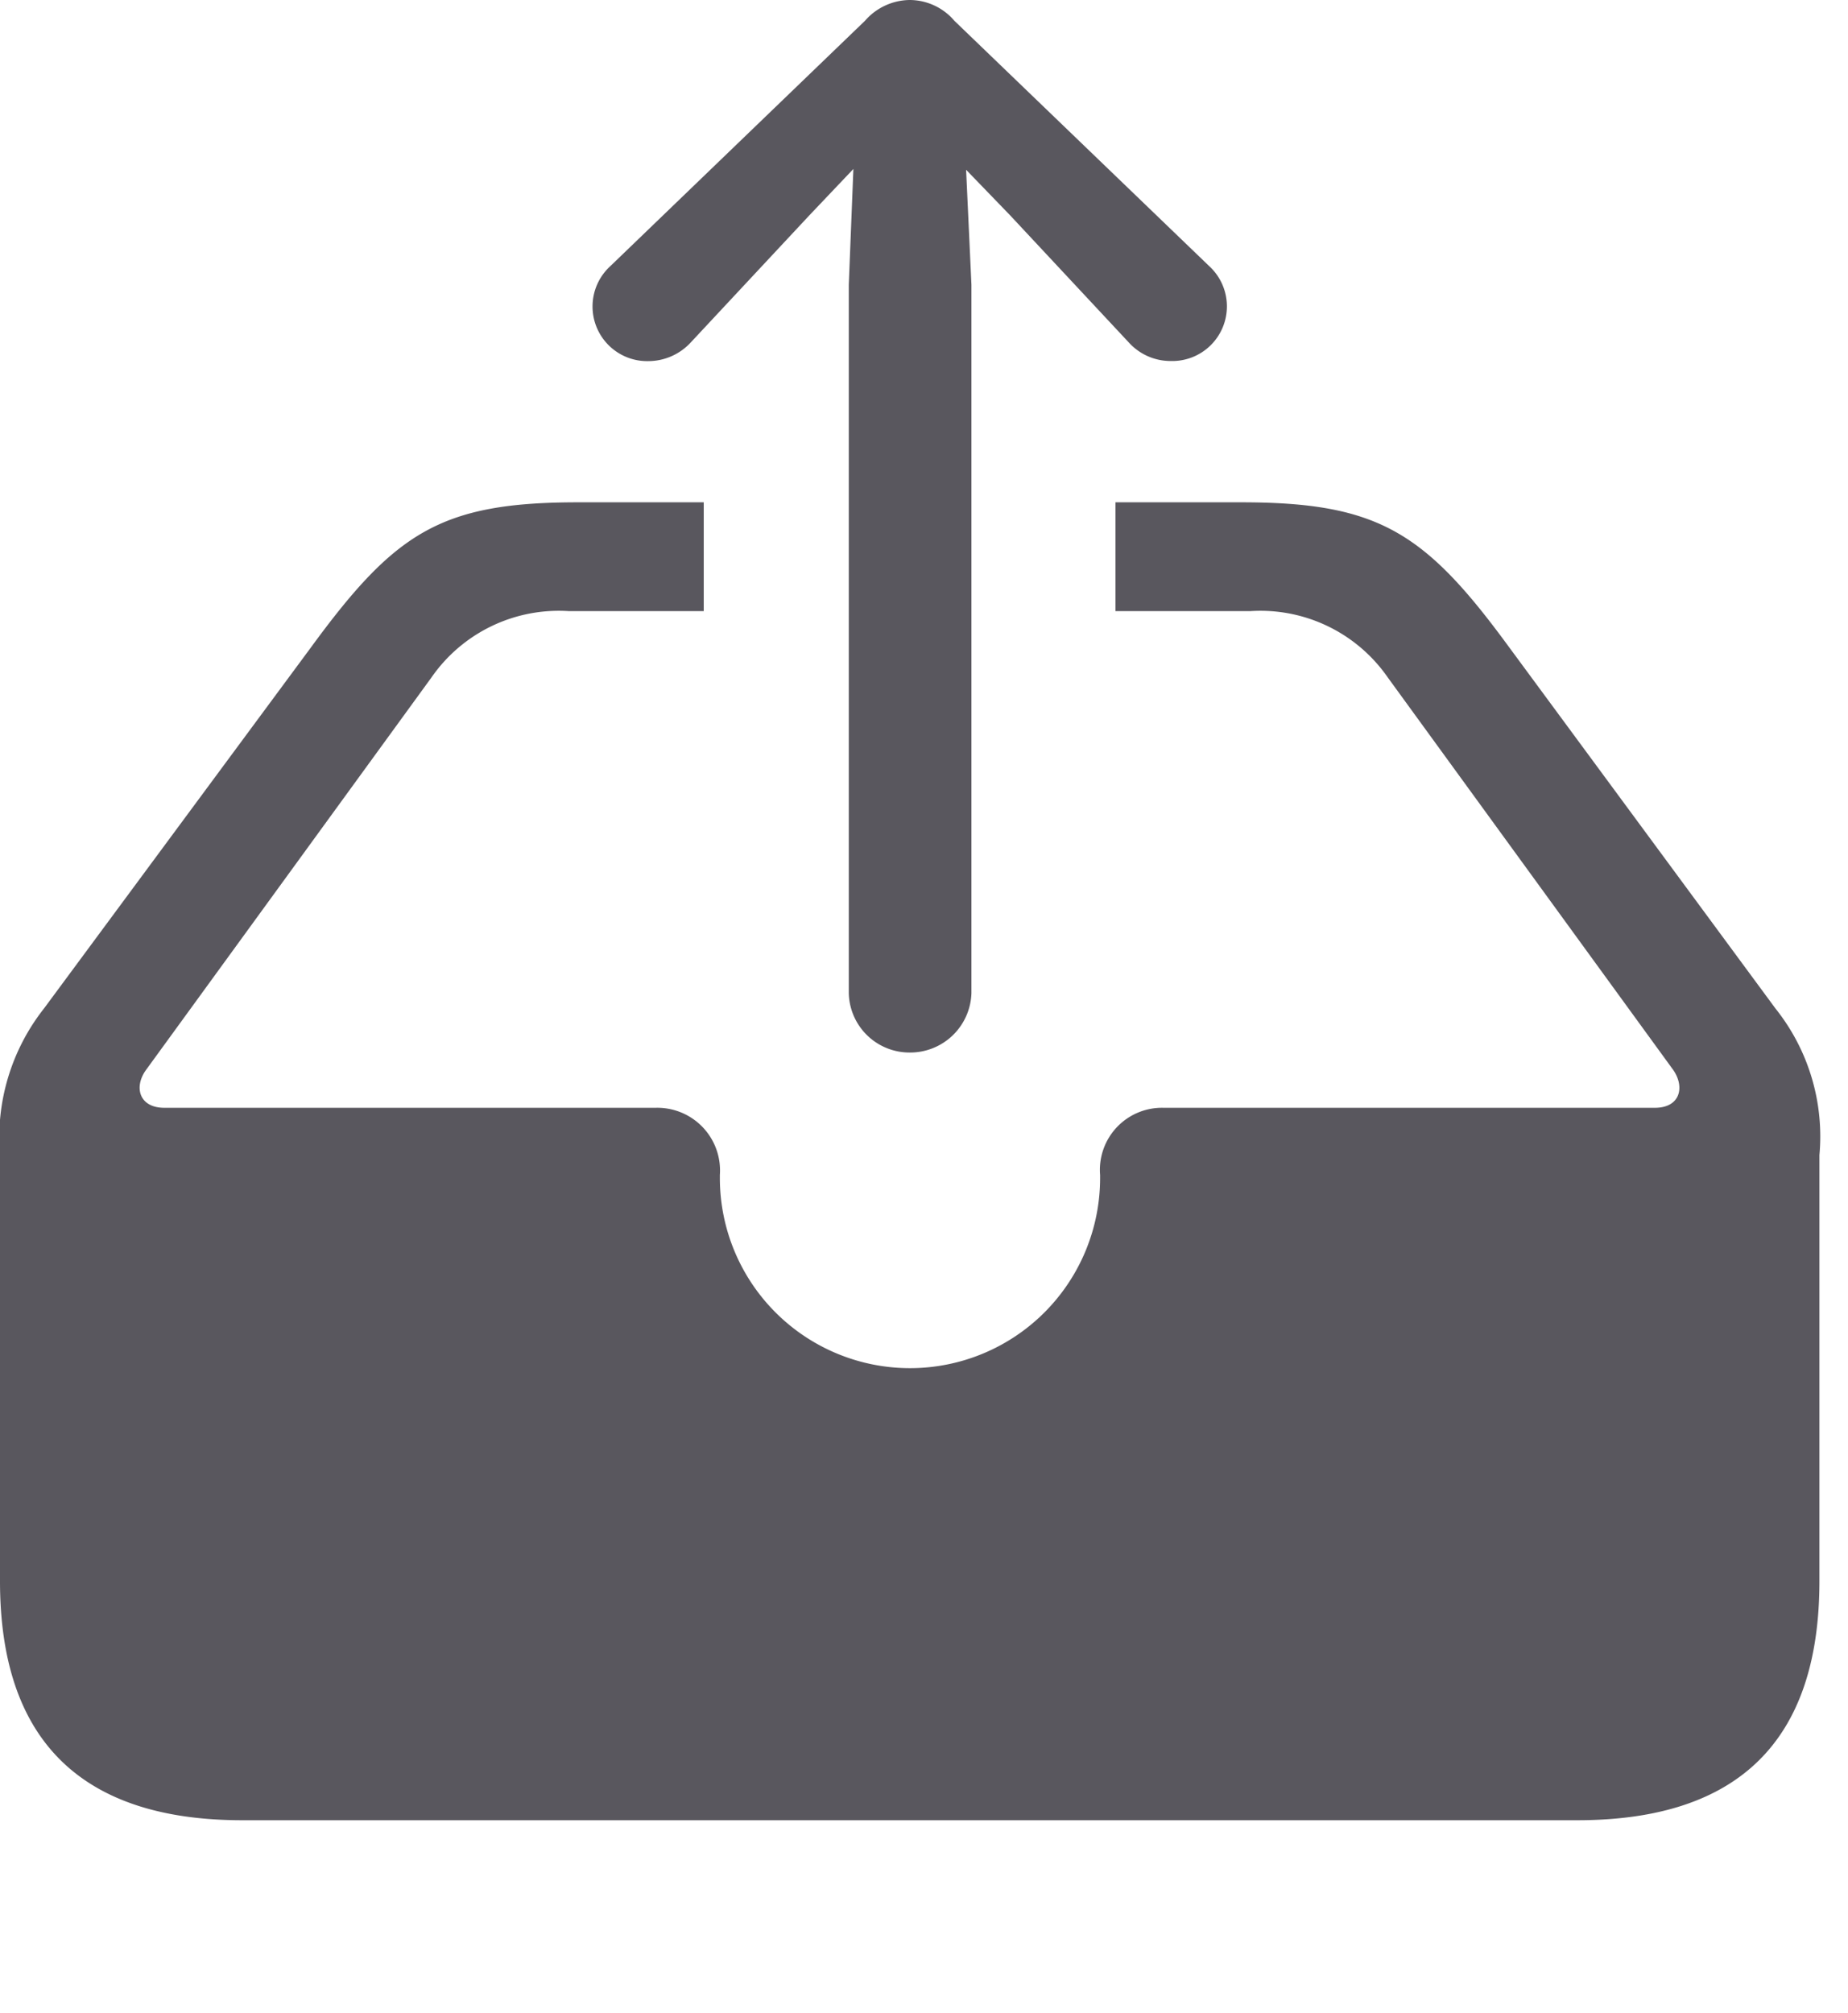 <svg id="tray.and.arrow.up.fill" xmlns="http://www.w3.org/2000/svg" width="30.133" height="32.825" viewBox="0 0 30.133 32.825">
  <rect id="사각형_24072" data-name="사각형 24072" width="30.133" height="32.825" fill="#59575e" opacity="0"/>
  <path id="패스_7791" data-name="패스 7791" d="M24.61,8.723l4.341,5.888A3.341,3.341,0,0,1,29.667,17v6.945c0,2.592-1.308,3.9-3.951,3.9H3.951c-2.63,0-3.951-1.308-3.951-3.9V17a3.4,3.4,0,0,1,.717-2.39L5.07,8.723C6.442,6.848,7.184,6.357,9.424,6.357h2.051V8.131h-2.2a2.526,2.526,0,0,0-2.24,1.082l-4.655,6.4c-.2.277-.113.616.3.616h8.014a1.022,1.022,0,0,1,1.044,1.095v.05a3.1,3.1,0,1,0,6.2,0v-.05a1.012,1.012,0,0,1,1.032-1.095h8.014c.415,0,.491-.34.3-.616l-4.655-6.4a2.526,2.526,0,0,0-2.24-1.082h-2.2V6.357h2.051C22.483,6.357,23.238,6.848,24.61,8.723Z" transform="translate(0 1.833)" fill="#59575e"/>
  <path id="패스_7792" data-name="패스 7792" d="M12.671,17.161a1,1,0,0,0,1.006-.969V4.643L13.59,2.768l.717.742,1.938,2.076a.918.918,0,0,0,.679.3.891.891,0,0,0,.629-1.548L13.4.34a.962.962,0,0,0-.73-.34.981.981,0,0,0-.73.34l-4.152,4a.891.891,0,0,0,.616,1.548.945.945,0,0,0,.692-.3L11.035,3.51l.717-.755-.075,1.887v11.55A.991.991,0,0,0,12.671,17.161Z" transform="translate(2.163)" fill="#59575e"/>
</svg>
